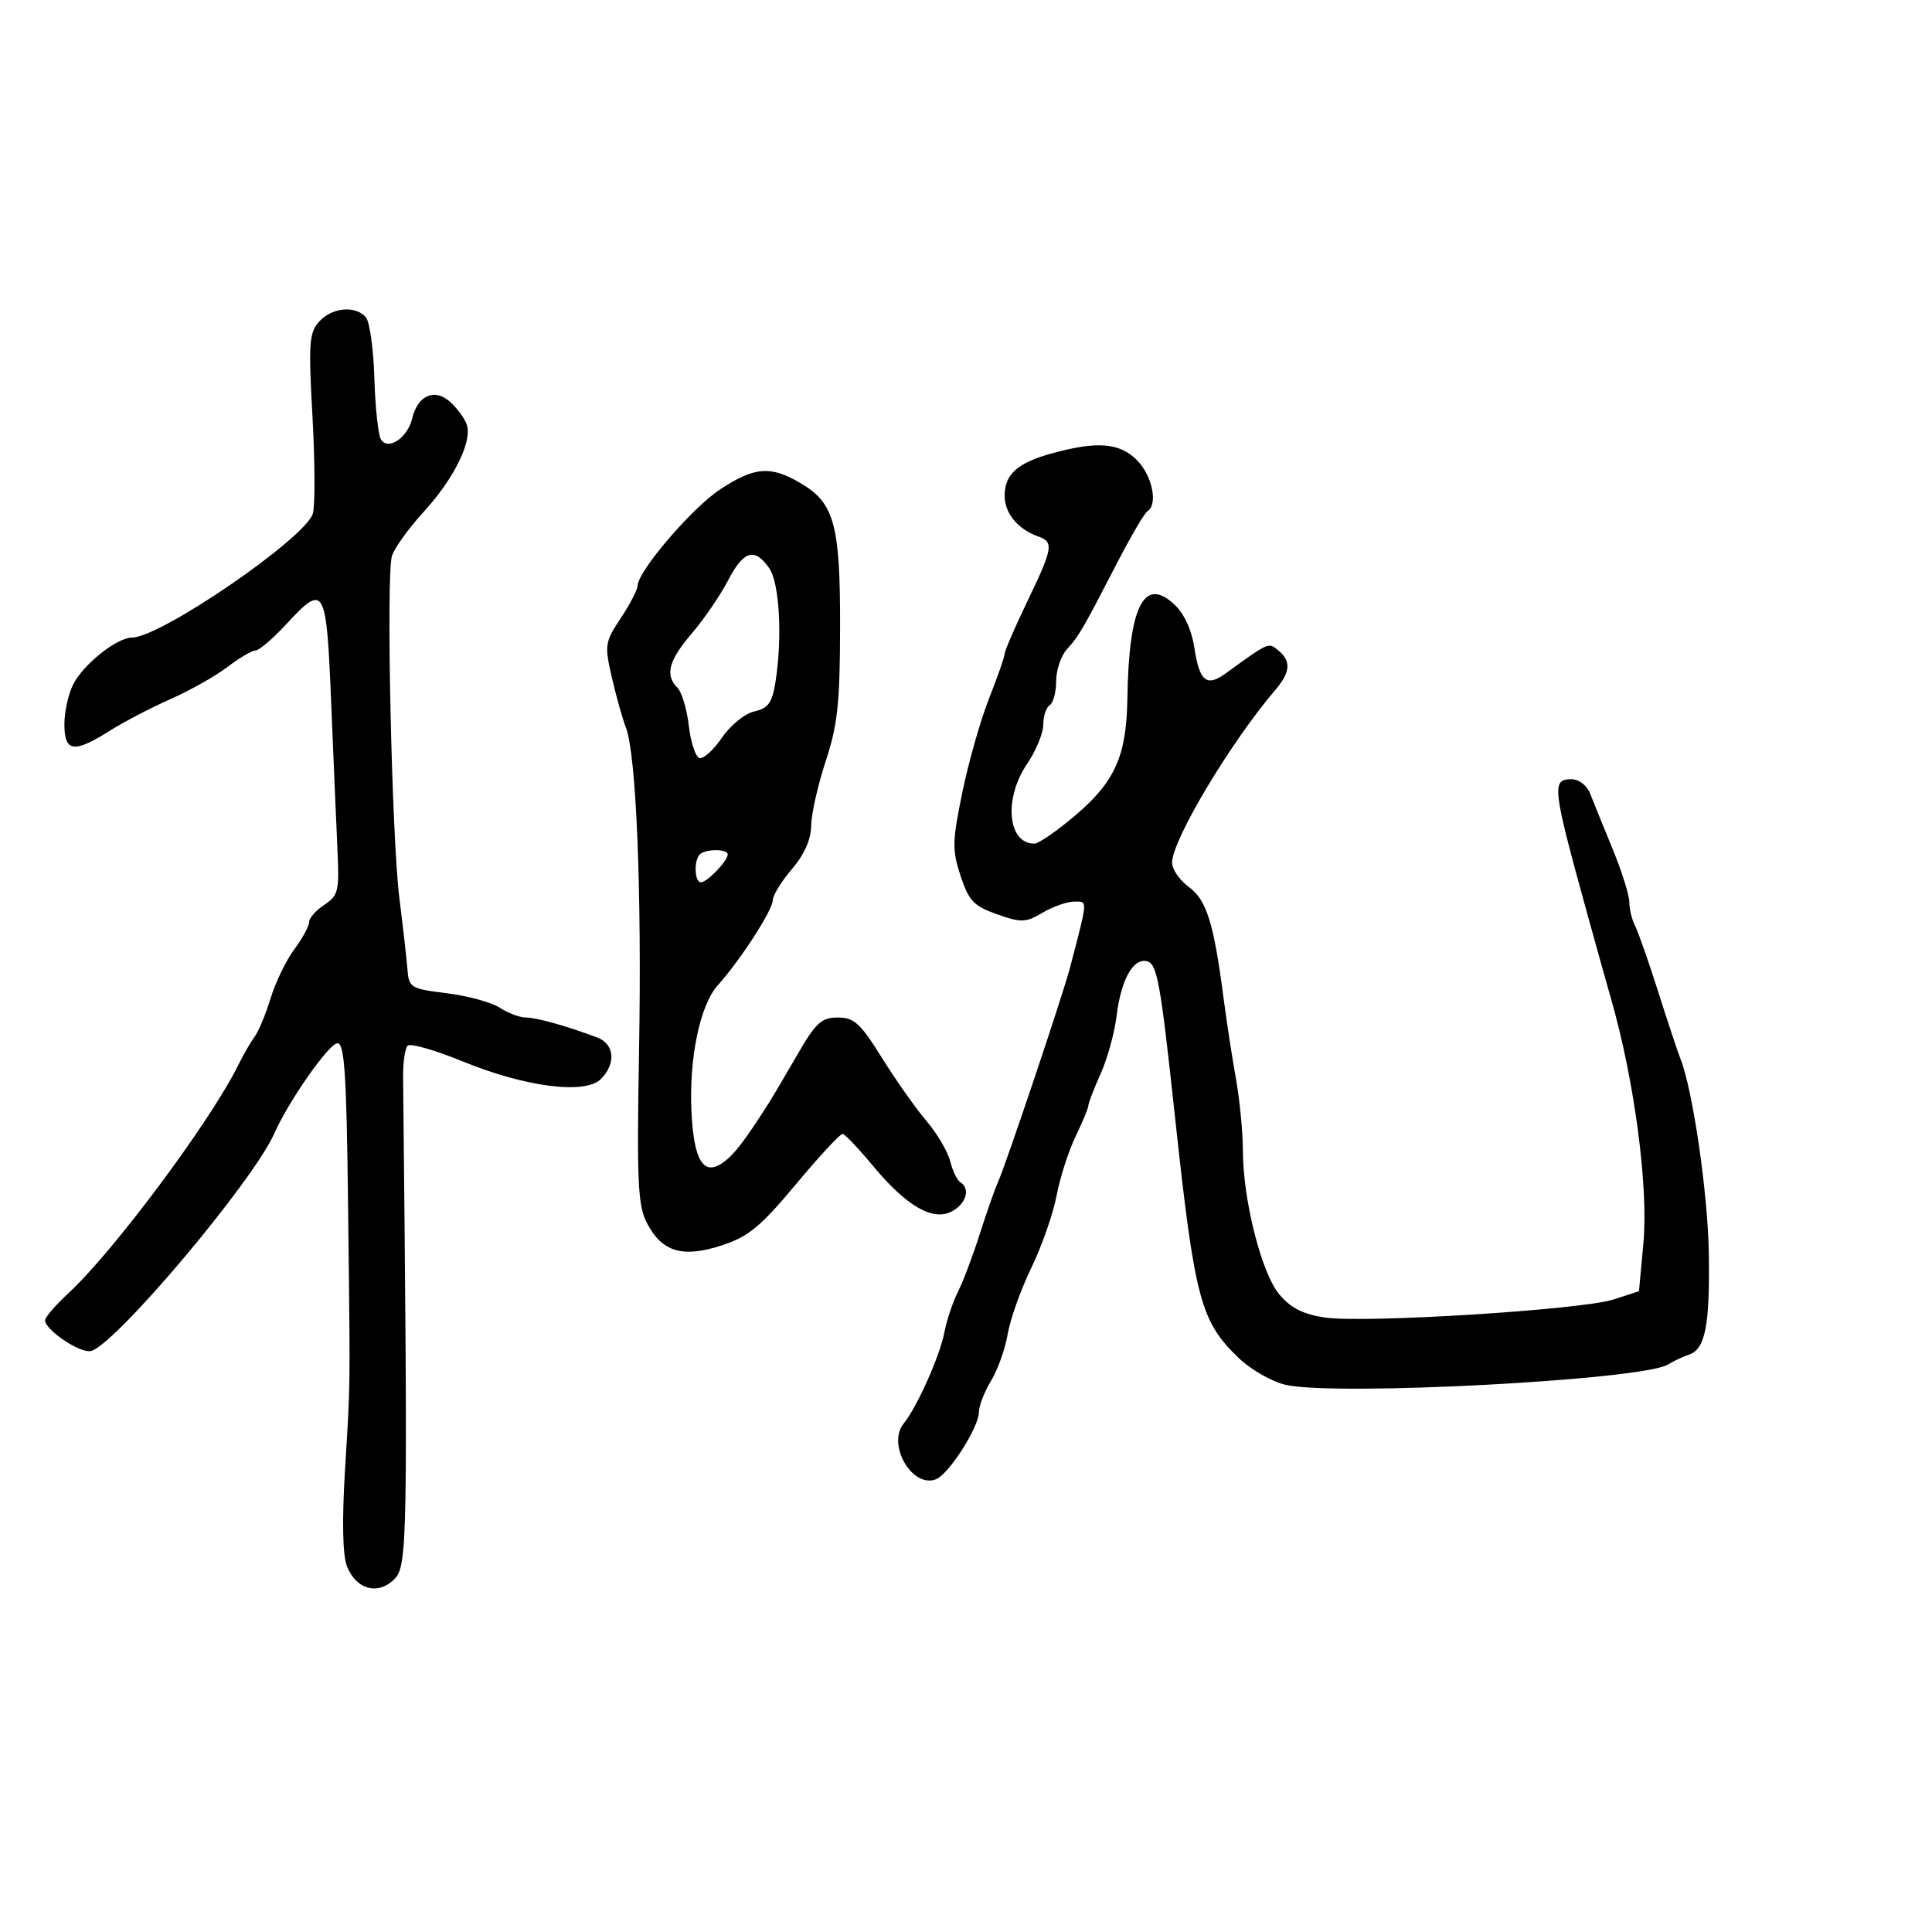 <svg xmlns="http://www.w3.org/2000/svg" width="300" height="300" viewBox="0 0 300 300" version="1.1">
  <defs/>
  <path d="M163.398,70.381 C170.404,68.469 173.84,68.749 176.545,71.455 C178.93,73.84 179.852,78.355 178.166,79.397 C177.708,79.681 175.57,83.327 173.416,87.5 C168.09,97.819 167.569,98.714 165.661,100.822 C164.748,101.831 164,104.058 164,105.77 C164,107.481 163.55,109.16 163,109.5 C162.45,109.84 162,111.196 162,112.515 C162,113.833 160.875,116.569 159.5,118.595 C155.821,124.016 156.451,131 160.618,131 C161.288,131 164.202,128.981 167.093,126.514 C173.143,121.349 174.928,117.312 175.059,108.5 C175.272,94.164 177.633,89.427 182.353,93.862 C183.883,95.299 185.043,97.803 185.456,100.555 C186.243,105.801 187.35,106.722 190.299,104.582 C195.265,100.981 196.526,100.044 197.452,100.304 C197.792,100.4 198.088,100.658 198.505,101.004 C200.523,102.679 200.386,104.378 198.006,107.165 C191.05,115.309 182,130.454 182,133.951 C182,134.986 183.17,136.685 184.6,137.727 C187.357,139.735 188.476,143.318 189.995,155 C190.46,158.575 191.323,164.2 191.914,167.5 C192.505,170.8 192.991,175.807 192.994,178.627 C193.003,186.341 195.883,197.708 198.667,201.017 C200.416,203.094 202.361,204.082 205.691,204.581 C211.829,205.501 245.668,203.384 250.599,201.771 L254.5,200.496 L255.19,192.998 C255.991,184.29 253.764,167.552 250.134,155 C249.577,153.075 247.942,147.225 246.5,142 C241.034,122.193 240.893,121 244.021,121 C245.19,121 246.415,121.949 246.924,123.25 C247.409,124.487 248.974,128.342 250.403,131.816 C251.831,135.29 253,139.008 253,140.079 C253,141.151 253.402,142.809 253.894,143.764 C254.385,144.719 256.001,149.325 257.484,154 C258.966,158.675 260.536,163.4 260.972,164.5 C262.856,169.255 265.2,185.362 265.344,194.541 C265.521,205.81 264.801,209.5 262.261,210.351 C261.292,210.676 259.825,211.364 259,211.881 C255.167,214.28 207.439,216.818 199.628,215.038 C197.493,214.551 194.205,212.663 192.3,210.828 C186.409,205.156 185.509,201.74 182.461,173.5 C180.157,152.143 179.681,149.557 178,149.238 C175.89,148.839 174.054,152.23 173.382,157.772 C173.066,160.372 171.951,164.408 170.904,166.739 C169.857,169.071 169,171.291 169,171.673 C169,172.056 168.107,174.214 167.015,176.469 C165.923,178.725 164.594,182.865 164.062,185.671 C163.53,188.477 161.764,193.52 160.137,196.879 C158.509,200.239 156.861,204.865 156.473,207.16 C156.085,209.455 154.922,212.721 153.888,214.417 C152.854,216.113 152.006,218.296 152.004,219.27 C151.999,221.635 147.323,228.939 145.321,229.707 C141.63,231.123 137.682,224.28 140.323,221.044 C142.385,218.518 145.942,210.552 146.638,206.901 C146.994,205.03 147.943,202.194 148.747,200.599 C149.55,199.003 151.079,194.953 152.144,191.599 C153.21,188.244 154.49,184.6 154.989,183.5 C156.191,180.85 165.075,154.393 166.154,150.25 C168.151,142.58 168.713,140.634 168.107,140.151 C167.86,139.953 167.418,140 166.799,140 C165.704,140 163.5,140.773 161.9,141.718 C159.266,143.274 158.6,143.298 154.819,141.968 C151.21,140.698 150.446,139.895 149.165,136.025 C147.83,131.992 147.856,130.706 149.434,123.025 C150.396,118.336 152.268,111.765 153.592,108.422 C154.916,105.078 156,101.976 156,101.526 C156,101.077 157.575,97.435 159.5,93.433 C163.5,85.116 163.663,84.173 161.25,83.317 C158.034,82.176 156,79.716 156,76.967 C156,73.642 158.013,71.85 163.398,70.381 Z M49.561,49.933 C51.563,47.72 55.251,47.393 56.824,49.288 C57.412,49.996 58.002,54.27 58.136,58.786 C58.27,63.301 58.731,67.559 59.161,68.248 C60.264,70.014 63.297,67.978 64,65 C64.857,61.371 67.487,60.226 69.916,62.424 C71.034,63.436 72.193,65.032 72.491,65.971 C73.329,68.611 70.483,74.343 65.775,79.497 C63.424,82.071 61.211,85.15 60.858,86.339 C59.936,89.445 60.823,130.021 62.02,139.5 C62.576,143.9 63.136,148.85 63.265,150.5 C63.49,153.374 63.748,153.531 69.399,154.233 C72.644,154.636 76.34,155.648 77.614,156.483 C78.888,157.317 80.701,158 81.644,158 C83.295,158 88.054,159.331 92.75,161.106 C95.426,162.118 95.689,165.168 93.306,167.551 C90.866,169.991 81.617,168.81 71.828,164.807 C67.546,163.056 63.707,161.96 63.296,162.371 C62.885,162.781 62.569,165.003 62.593,167.309 C63.34,239.653 63.278,243.167 61.22,245.224 C58.675,247.769 55.265,246.815 53.859,243.164 C53.21,241.478 53.099,236.095 53.558,228.5 C53.859,223.511 54.052,220.598 54.161,217.682 C54.369,212.141 54.274,206.588 54.043,186.75 C53.81,166.82 53.491,162 52.407,162 C51.1,162 44.825,170.952 42.593,176 C39.271,183.514 17.612,209.176 14.069,209.794 C12.321,210.1 7,206.497 7,205.009 C7,204.543 8.621,202.663 10.602,200.831 C17.634,194.329 32.675,174.139 36.957,165.455 C37.758,163.83 38.916,161.825 39.529,161 C40.143,160.175 41.265,157.475 42.023,155 C42.78,152.525 44.435,149.108 45.7,147.406 C46.965,145.704 48,143.802 48,143.179 C48,142.556 49.063,141.35 50.362,140.499 C52.517,139.086 52.696,138.365 52.412,132.226 C52.241,128.527 51.8,118.188 51.431,109.25 C50.675,90.914 50.42,90.471 44.38,97 C42.344,99.2 40.231,101 39.684,101 C39.137,101 37.178,102.152 35.331,103.561 C33.485,104.969 29.505,107.213 26.487,108.548 C23.47,109.883 19.209,112.105 17.02,113.487 C11.454,117.001 10,116.786 10,112.45 C10,110.498 10.631,107.686 11.403,106.2 C13.019,103.087 18.183,99 20.499,99 C24.912,99 47.347,83.633 48.573,79.771 C48.939,78.617 48.917,71.866 48.525,64.769 C47.889,53.265 48.001,51.656 49.561,49.933 Z M111.769,76.029 C117.145,72.469 119.65,72.271 124.336,75.036 C129.568,78.123 130.481,81.478 130.449,97.5 C130.426,109.205 130.059,112.6 128.211,118.209 C126.995,121.899 125.982,126.399 125.959,128.209 C125.933,130.368 124.9,132.691 122.959,134.962 C121.332,136.866 120,139.035 120,139.782 C120,141.298 114.918,149.156 111.451,153 C108.682,156.07 106.959,164.399 107.374,172.707 C107.75,180.23 109.241,182.645 112.222,180.557 C113.983,179.324 115.694,177.096 119.5,171.08 C120.05,170.211 121.996,166.912 123.823,163.75 C126.683,158.802 127.558,158 130.095,158 C132.63,158 133.59,158.877 136.938,164.25 C139.079,167.688 142.187,172.094 143.845,174.043 C145.502,175.992 147.165,178.808 147.54,180.302 C147.915,181.796 148.622,183.266 149.111,183.568 C150.713,184.558 150.044,186.906 147.821,188.096 C144.861,189.68 140.742,187.298 135.5,180.972 C133.3,178.317 131.201,176.112 130.836,176.072 C130.471,176.032 127.215,179.546 123.6,183.881 C118.083,190.494 116.231,192.021 112.077,193.38 C105.996,195.369 102.781,194.411 100.457,189.918 C99.038,187.172 98.874,183.598 99.233,163.125 C99.667,138.335 98.799,117.088 97.182,112.95 C96.656,111.602 95.678,108.118 95.009,105.206 C93.851,100.165 93.917,99.724 96.396,95.977 C97.828,93.813 99,91.564 99,90.979 C99,88.753 107.39,78.93 111.769,76.029 Z M113.021,90.185 C111.821,92.487 109.301,96.168 107.42,98.365 C103.811,102.58 103.223,104.823 105.205,106.805 C105.867,107.467 106.655,110.109 106.955,112.675 C107.255,115.241 107.994,117.503 108.599,117.703 C109.203,117.902 110.778,116.487 112.099,114.558 C113.436,112.604 115.664,110.795 117.128,110.473 C119.225,110.011 119.879,109.149 120.367,106.197 C121.516,99.246 121.069,90.543 119.443,88.223 C117.162,84.966 115.472,85.482 113.021,90.185 Z M108.667,132.667 C107.706,133.627 107.845,137 108.845,137 C109.813,137 113,133.68 113,132.671 C113,131.801 109.536,131.798 108.667,132.667 Z"/>
</svg>

